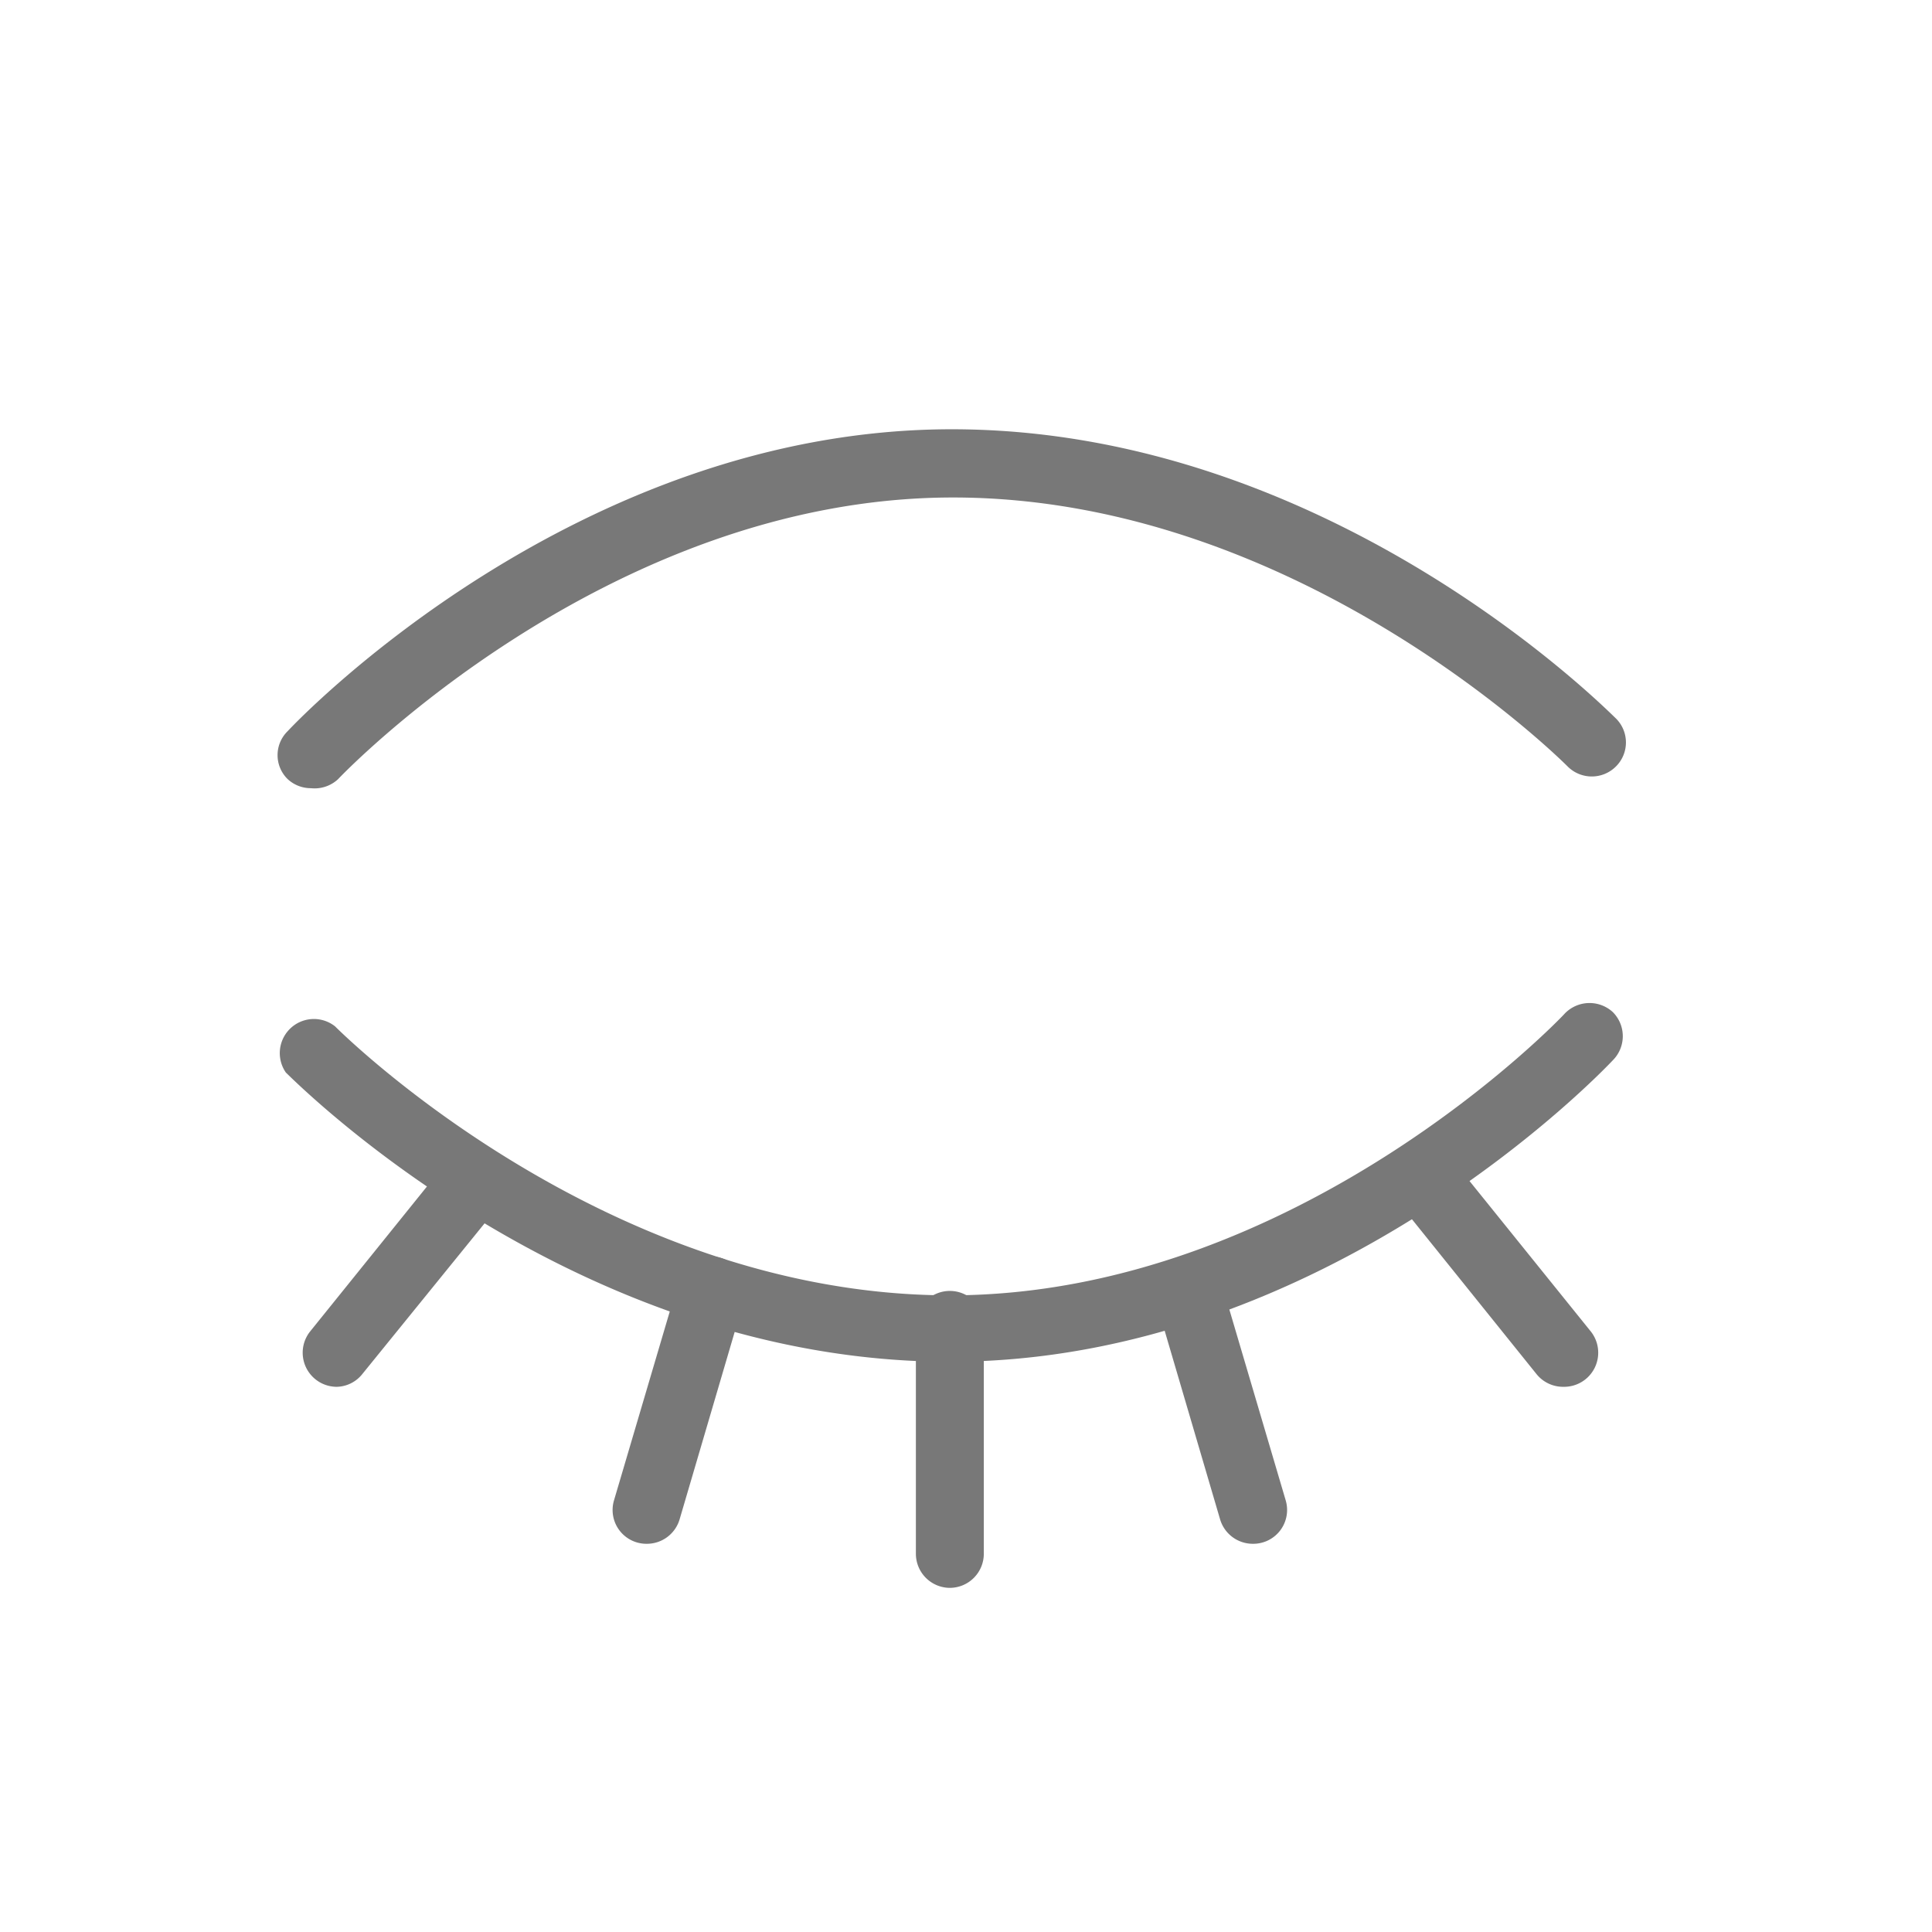 <svg id="Layer_1" data-name="Layer 1" xmlns="http://www.w3.org/2000/svg" viewBox="0 0 64 64"><title>SVG_Artboards</title><path d="M31.47,45.11c-12.45,0-21.59-9.19-22-9.58A1.13,1.13,0,0,1,11.1,34c.09.09,8.88,8.91,20.37,8.91s20.28-9.23,20.36-9.33a1.14,1.14,0,0,1,1.6-.05,1.13,1.13,0,0,1,0,1.59C53.09,35.48,43.93,45.11,31.47,45.11Z" style="fill:#787878"/><path d="M10.3,26.11a1.13,1.13,0,0,1-.77-.3,1.11,1.11,0,0,1,0-1.59c.38-.41,9.55-10,22-10s21.59,9.19,22,9.58a1.12,1.12,0,0,1,0,1.59,1.13,1.13,0,0,1-1.6,0c-.09-.09-8.88-8.91-20.36-8.91s-20.28,9.23-20.37,9.33A1.14,1.14,0,0,1,10.3,26.11Z" style="fill:#787878"/><path d="M31.47,52.6a1.13,1.13,0,0,1-1.13-1.13V44a1.13,1.13,0,1,1,2.25,0v7.48A1.13,1.13,0,0,1,31.47,52.6Z" style="fill:#787878"/><path d="M21.43,51.14a1.12,1.12,0,0,1-1.09-1.44l2.12-7.18a1.13,1.13,0,1,1,2.16.64l-2.11,7.18A1.13,1.13,0,0,1,21.43,51.14Z" style="fill:#787878"/><path d="M41.5,51.14a1.13,1.13,0,0,1-1.08-.8l-2.11-7.18a1.13,1.13,0,0,1,2.16-.64l2.12,7.18a1.12,1.12,0,0,1-1.09,1.44Z" style="fill:#787878"/><path d="M51.78,45.94a1.13,1.13,0,0,1-.88-.42l-4.69-5.83A1.12,1.12,0,0,1,48,38.28l4.7,5.83a1.13,1.13,0,0,1-.88,1.83Z" style="fill:#787878"/><path d="M11.15,45.94a1.13,1.13,0,0,1-.88-1.83l4.57-5.67a1.13,1.13,0,0,1,1.76,1.41L12,45.52A1.11,1.11,0,0,1,11.15,45.94Z" style="fill:#787878"/></svg>
